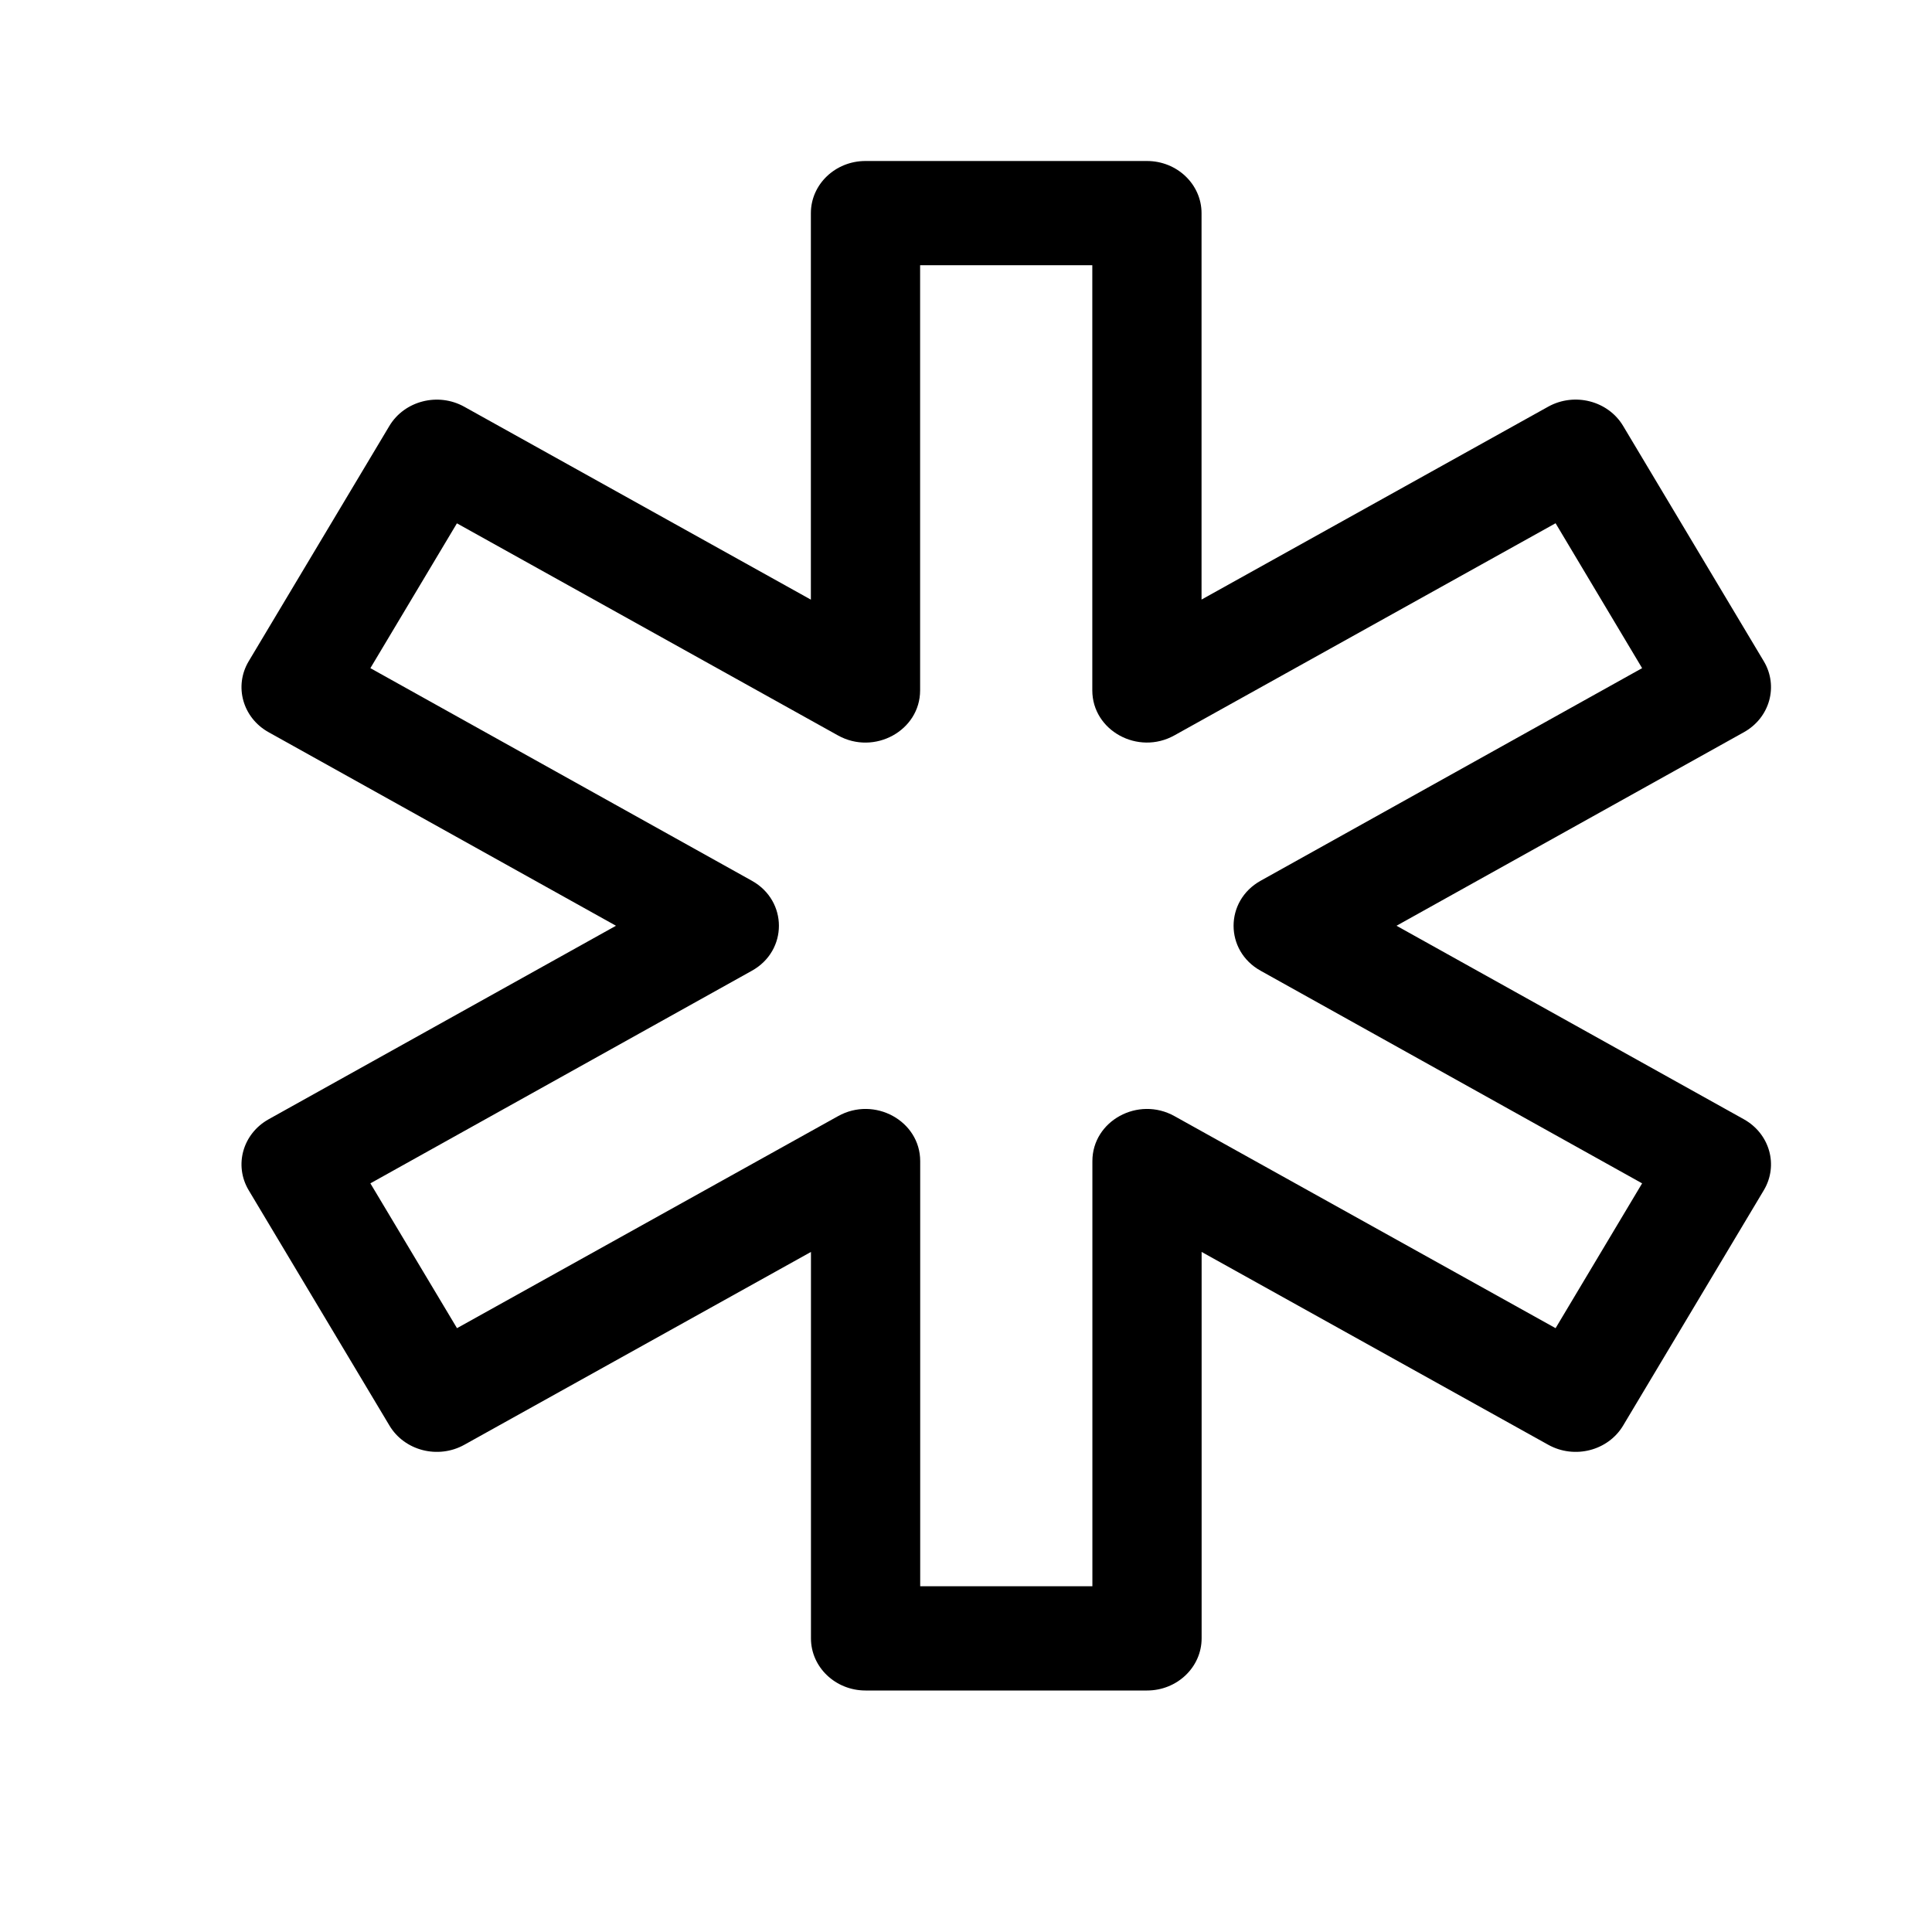 <?xml version="1.0" encoding="UTF-8"?>
<svg width="24px" height="24px" viewBox="0 0 24 24" version="1.1" xmlns="http://www.w3.org/2000/svg" xmlns:xlink="http://www.w3.org/1999/xlink">
    <!-- Generator: Sketch 56.3 (81716) - https://sketch.com -->
    <title>menu-data-remarks</title>
    <desc>Created with Sketch.</desc>
    <g id="menu-data-remarks" stroke="none" stroke-width="1" fill="none" fill-rule="evenodd">
        <path d="M10.073,2.648 C10.073,2.29 10.377,2 10.751,2 L14.248,2 C14.622,2 14.926,2.29 14.926,2.648 L14.926,7.448 L19.232,5.052 C19.558,4.871 19.976,4.978 20.163,5.291 L21.911,8.215 C22.095,8.524 21.985,8.917 21.663,9.096 L17.348,11.5 L21.663,13.904 C21.985,14.084 22.095,14.476 21.911,14.785 L20.163,17.709 C19.976,18.022 19.558,18.129 19.232,17.947 L14.927,15.552 L14.927,20.352 C14.927,20.71 14.623,21 14.249,21 L10.752,21 C10.378,21 10.074,20.71 10.074,20.352 L10.074,15.552 L5.769,17.947 C5.443,18.129 5.025,18.022 4.838,17.709 L3.089,14.785 C2.905,14.476 3.015,14.084 3.337,13.904 L7.652,11.5 L3.337,9.096 C3.015,8.917 2.905,8.524 3.089,8.215 L4.837,5.291 C5.024,4.979 5.442,4.871 5.768,5.053 L10.073,7.449 L10.073,2.648 Z M11.43,3.295 L11.43,8.576 C11.43,9.076 10.862,9.387 10.41,9.136 L5.676,6.501 L4.601,8.3 L9.34,10.941 C9.788,11.191 9.788,11.81 9.34,12.059 L4.601,14.7 L5.677,16.499 L10.411,13.865 C10.863,13.613 11.431,13.924 11.431,14.424 L11.431,19.705 L13.57,19.705 L13.57,14.424 C13.57,13.924 14.138,13.613 14.59,13.865 L19.324,16.499 L20.399,14.7 L15.66,12.059 C15.212,11.81 15.212,11.191 15.66,10.941 L20.399,8.3 L19.324,6.5 L14.589,9.135 C14.137,9.387 13.569,9.076 13.569,8.576 L13.569,3.295 L11.43,3.295 Z" id="Remarks" fill="#000000"></path>
    </g>
</svg>